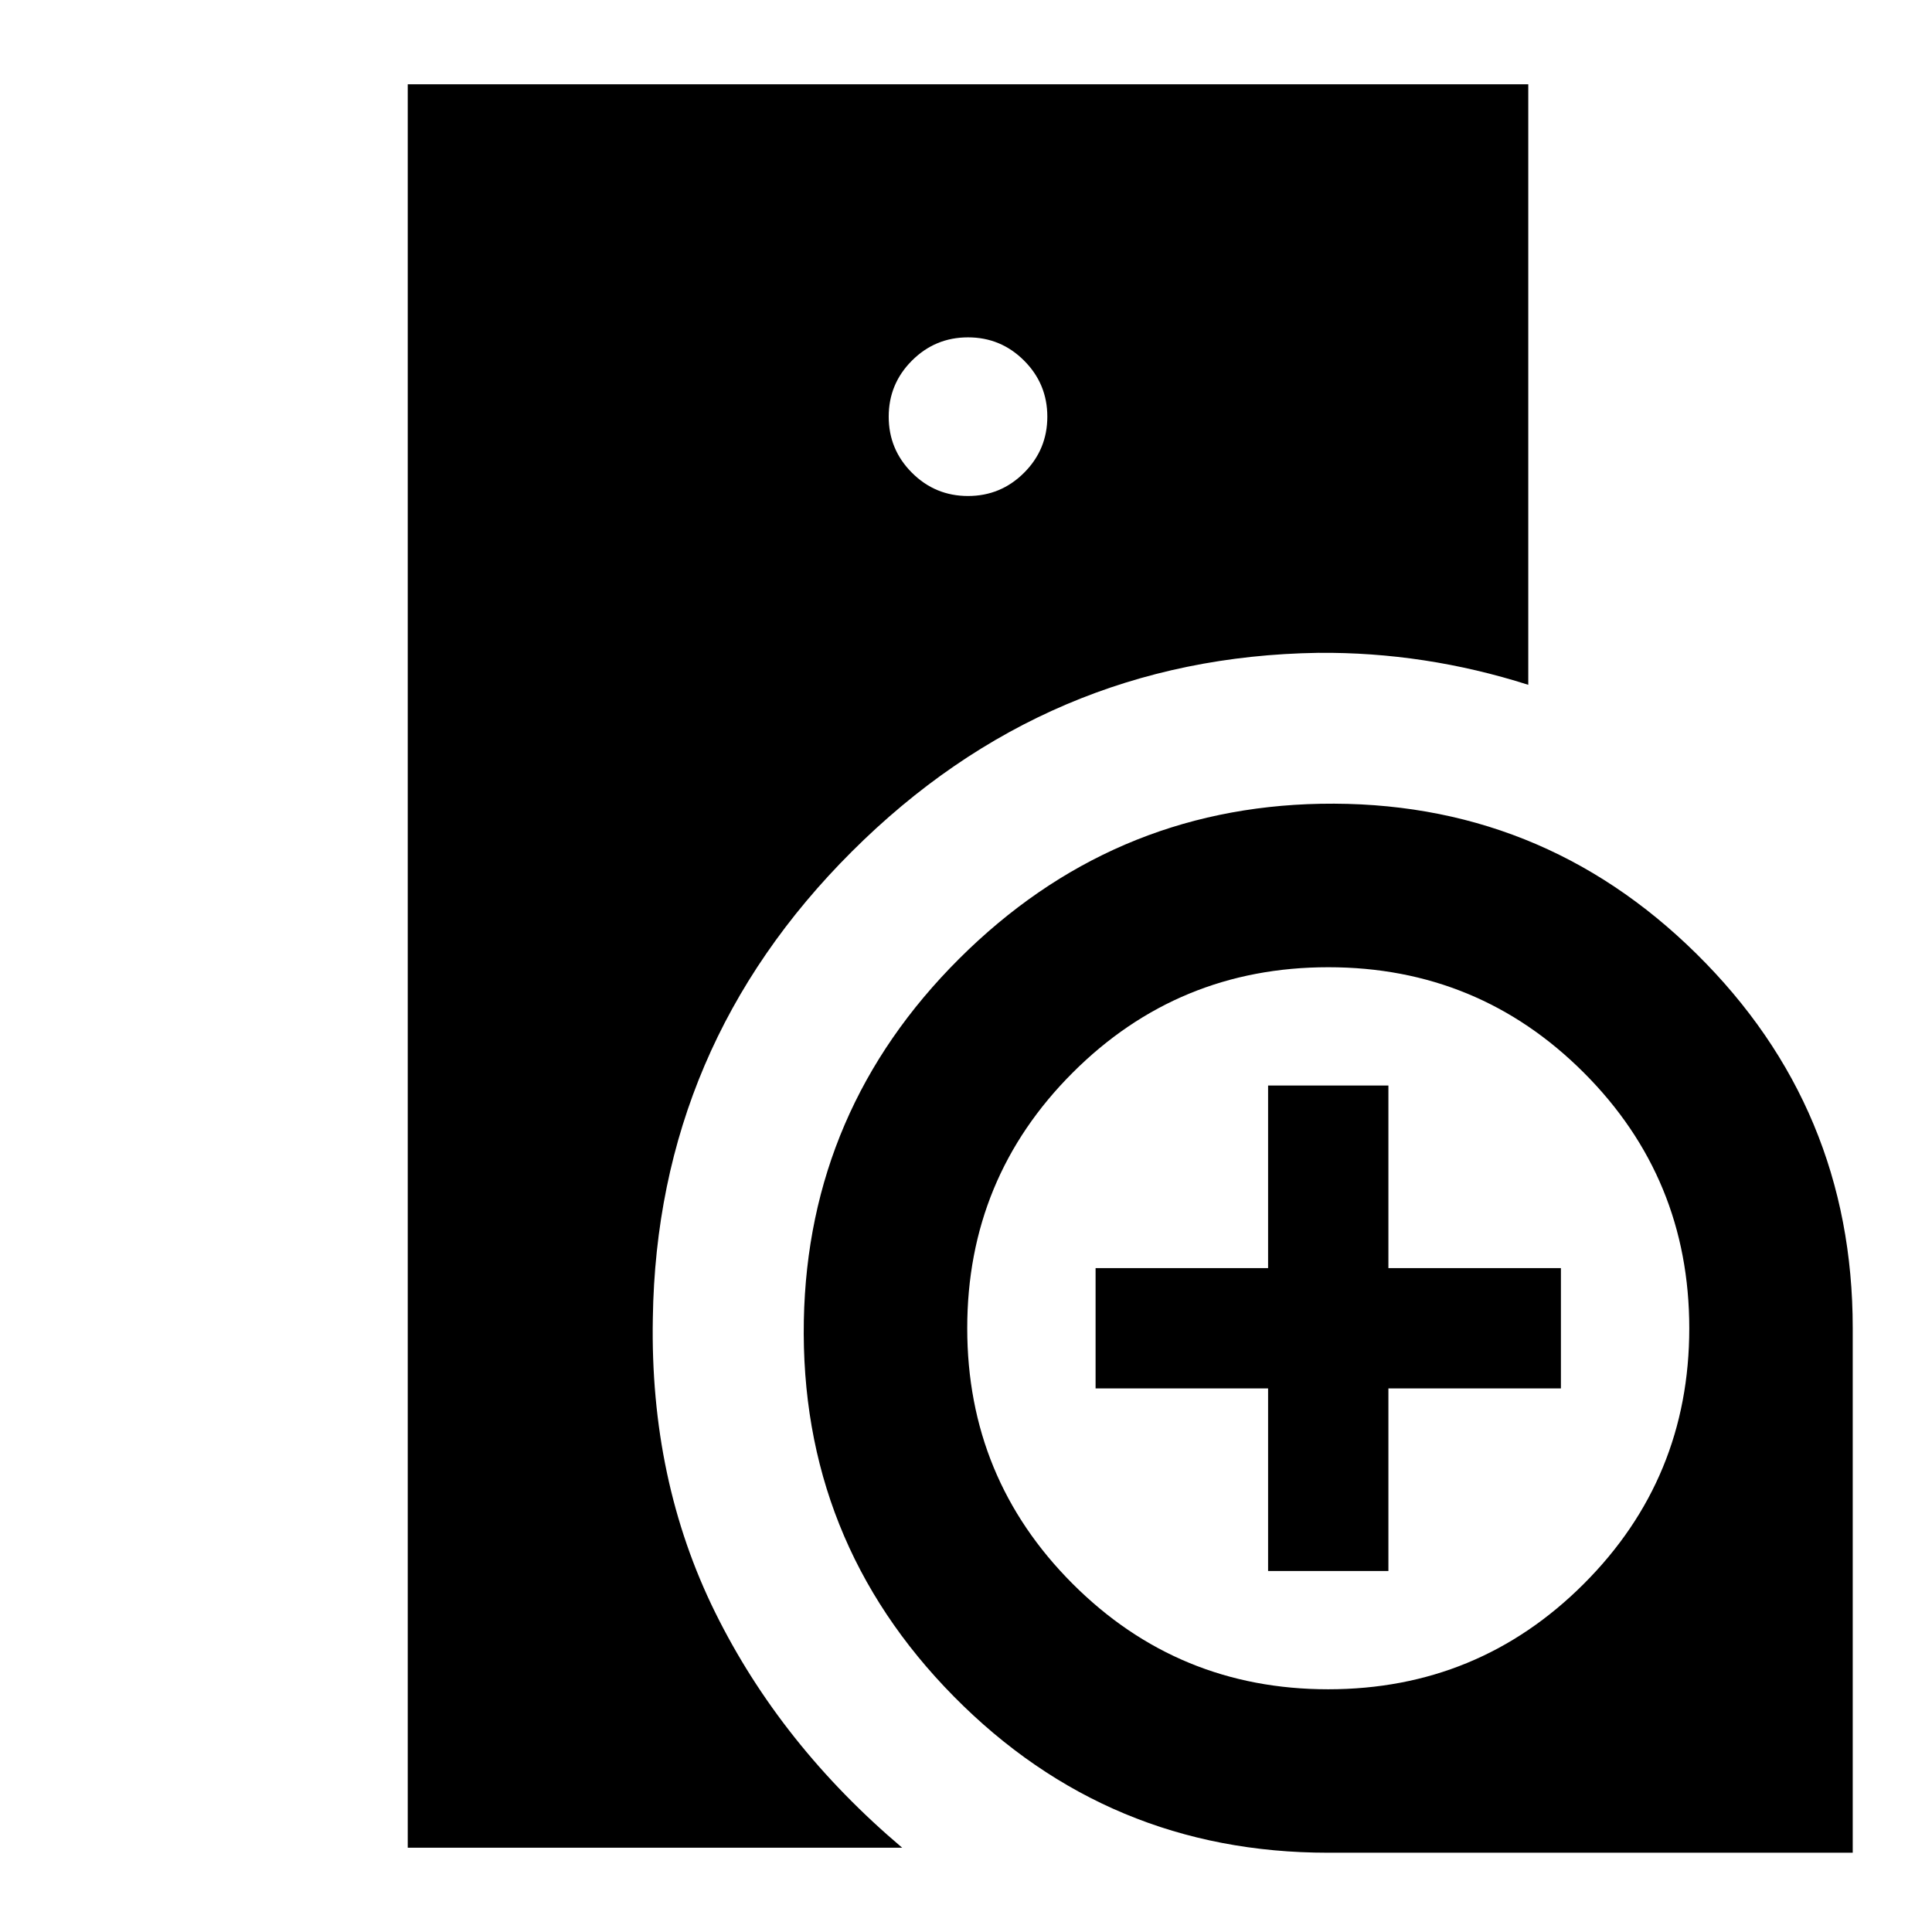 <svg xmlns="http://www.w3.org/2000/svg" height="24" viewBox="0 -960 960 960" width="24"><path d="M202.61-41.87v-876.26h556.78v298.41q-25.67-8.18-51.82-12.16-26.16-3.97-52.57-3.73-134.76 2.02-231.7 98.72T324.39-305q-1.5 80.5 31.02 146.28 32.52 65.79 92.89 116.85H202.61Zm457.3 2.48q-109.3 0-185.91-77.6-76.61-77.61-74.58-186.92 2.02-104.79 77.23-179.75 75.2-74.95 179.49-76.95 109.29-2 186.88 74.61 77.59 76.6 77.59 185.9v260.71h-260.7Zm-29.8-140v-90.72h-85.72v-59.78h85.72v-90.72h59.78v90.72h85.72v59.78h-85.72v90.72h-59.78ZM481-713.54q16.31 0 27.86-11.55t11.55-27.87q0-16.31-11.55-27.86T481-792.37q-16.31 0-27.86 11.55t-11.55 27.86q0 16.32 11.55 27.87T481-713.54Zm178.97 592.93q74.6 0 127.01-52.38 52.41-52.39 52.41-126.98 0-74.6-52.38-127.01-52.39-52.41-126.98-52.41-74.6 0-127.01 52.38-52.41 52.39-52.41 126.98 0 74.6 52.38 127.01 52.39 52.41 126.98 52.41Z"/></svg>